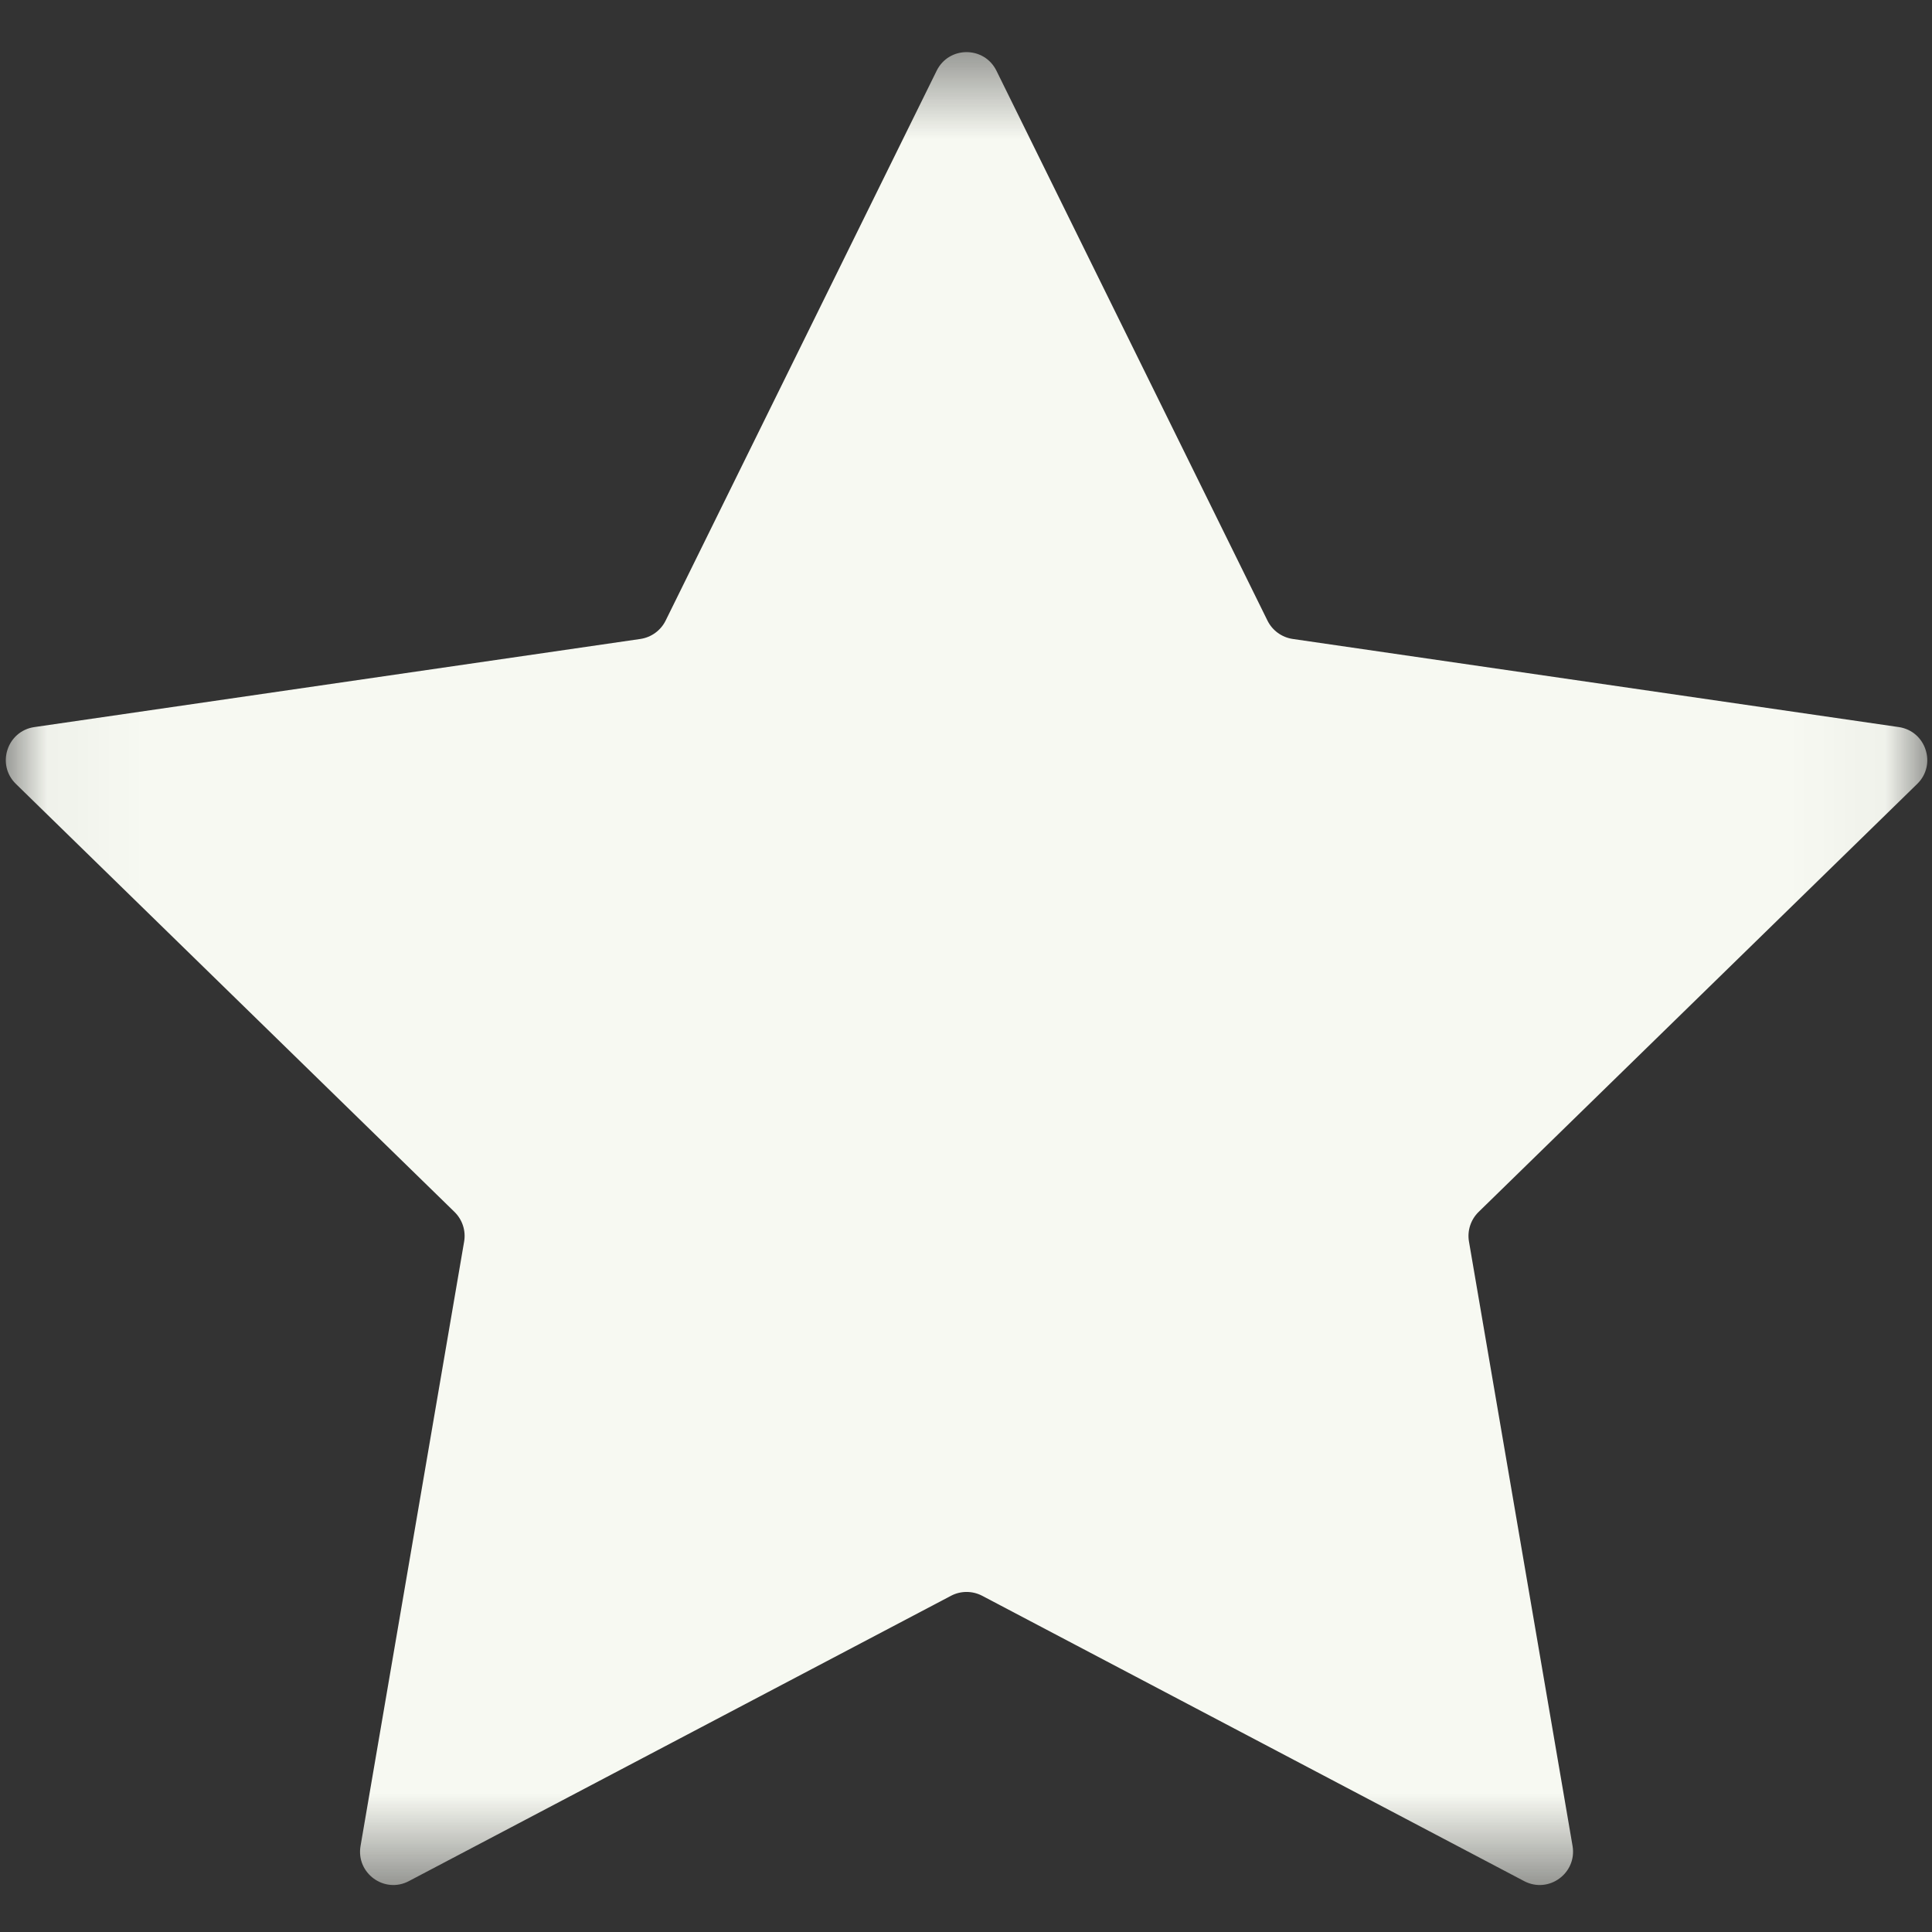 <svg width="21" height="21" viewBox="0 0 21 21" fill="none" xmlns="http://www.w3.org/2000/svg">
<rect x="0" y="0" width="21" height="21" fill="#333333" stroke="none"/>
<mask id="mask0_117_145" style="mask-type:luminance" maskUnits="userSpaceOnUse" x="0" y="0" width="21" height="21">
<path d="M0.038 0.5H20.962V20.5H0.038V0.5Z" fill="white"/>
</mask>
<g mask="url(#mask0_117_145)">
<path d="M16.071 13.174C15.986 13.258 15.947 13.377 15.967 13.495L17.093 20.065C17.143 20.361 16.833 20.587 16.567 20.447L10.675 17.345C10.569 17.29 10.443 17.29 10.338 17.345L4.444 20.447C4.179 20.587 3.868 20.361 3.919 20.065L5.045 13.495C5.065 13.377 5.026 13.258 4.941 13.174L0.173 8.521C-0.042 8.312 0.076 7.946 0.374 7.903L6.962 6.945C7.08 6.927 7.182 6.853 7.235 6.746L10.181 0.769C10.314 0.499 10.698 0.499 10.831 0.769L13.777 6.746C13.83 6.853 13.932 6.927 14.05 6.945L20.639 7.903C20.935 7.946 21.054 8.312 20.839 8.521L16.071 13.174Z" fill="#F7F9F2"/>
</g>
</svg>

